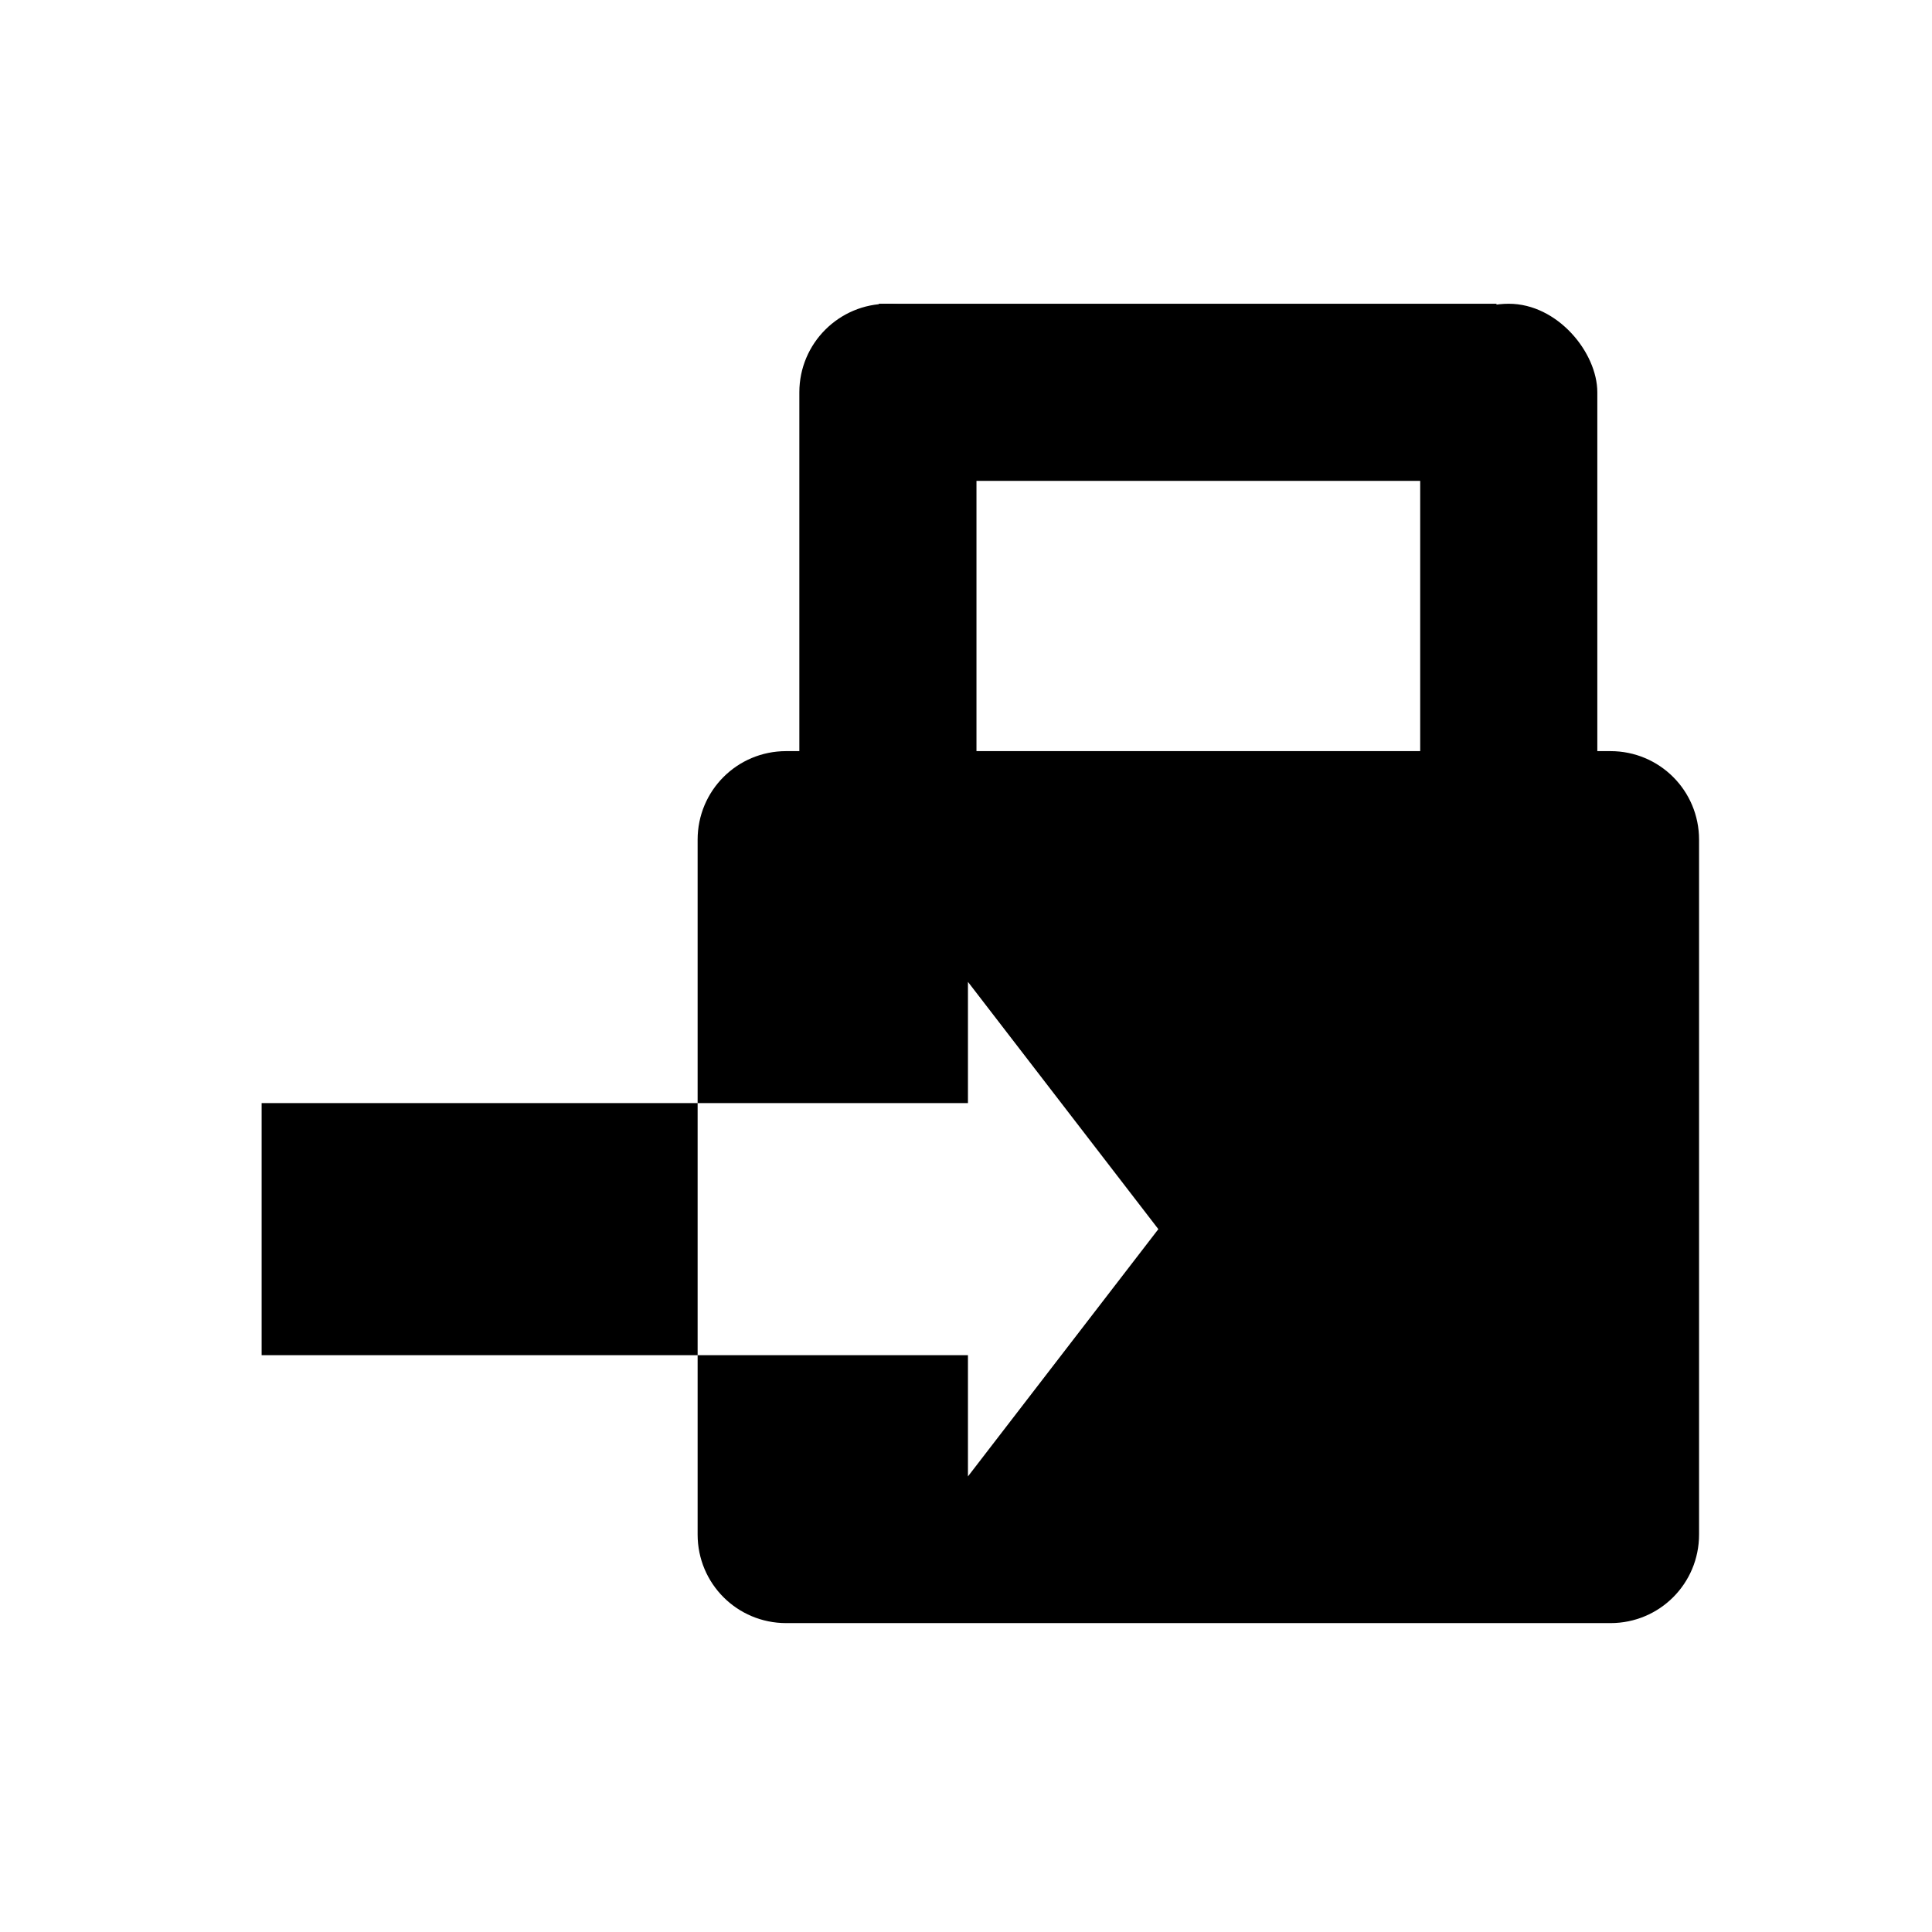 <?xml version="1.0" encoding="UTF-8" standalone="no"?>
<!-- Created with Inkscape (http://www.inkscape.org/) -->

<svg
   xmlns:dc="http://purl.org/dc/elements/1.1/"
   xmlns:cc="http://creativecommons.org/ns#"
   xmlns:rdf="http://www.w3.org/1999/02/22-rdf-syntax-ns#"
   xmlns:svg="http://www.w3.org/2000/svg"
   xmlns="http://www.w3.org/2000/svg"
   xmlns:sodipodi="http://sodipodi.sourceforge.net/DTD/sodipodi-0.dtd"
   xmlns:inkscape="http://www.inkscape.org/namespaces/inkscape"
   width="100"
   height="100"
   viewBox="0 0 100 100"
   id="login-icon"
   version="1.1"
   inkscape:version="0.91 r13725"
   sodipodi:docname="lock-icon.svg">
  <defs
     id="defs4" />
  <sodipodi:namedview
     id="base"
     pagecolor="#ffffff"
     bordercolor="#666666"
     borderopacity="1.0"
     inkscape:pageopacity="0.0"
     inkscape:pageshadow="2"
     inkscape:zoom="7.9195959"
     inkscape:cx="90.298649"
     inkscape:cy="60.329992"
     inkscape:document-units="px"
     inkscape:current-layer="layer1"
     showgrid="false"
     units="px"
     inkscape:window-width="2560"
     inkscape:window-height="1377"
     inkscape:window-x="1912"
     inkscape:window-y="-8"
     inkscape:window-maximized="1" />
  <g
     inkscape:label="Layer 1"
     inkscape:groupmode="layer"
     id="layer1"
     transform="translate(0,-952.362)">
    <path
       style="fill-opacity:1;fill-rule:nonzero;stroke:none;stroke-opacity:1"
       d="m 40.693,991.24 c -2.54,0 -4.584,2.045 -4.584,4.584 l 0,13.635 13.992,0 0,-6.276 9.855,12.799 -9.855,12.799 0,-6.276 -13.992,0 0,9.284 c 0,2.54 2.045,4.584 4.584,4.584 l 42.666,0 c 2.54,0 4.584,-2.045 4.584,-4.584 l 0,-35.965 c 0,-2.54 -2.045,-4.584 -4.584,-4.584 l -42.666,0 z m -4.584,31.265 0,-13.046 -22.567,0 0,13.046 22.567,0 z"
       id="rect4136"
       inkscape:connector-curvature="0" />
    <rect
       style="fill-opacity:1;fill-rule:nonzero;stroke:none;stroke-opacity:1"
       id="rect4138"
       width="9.168"
       height="31.971"
       x="41.374"
       y="968.084"
       ry="4.584" />
    <rect
       y="968.084"
       x="73.509"
       height="31.971"
       width="9.168"
       id="rect4140"
       style="fill-opacity:1;fill-rule:nonzero;stroke:none;stroke-opacity:1"
       ry="4.584" />
    <rect
       y="-77.458"
       x="-977.252"
       height="31.971"
       width="9.168"
       id="rect4142"
       style="fill-opacity:1;fill-rule:nonzero;stroke:none;stroke-opacity:1"
       transform="matrix(0,-1,-1,0,0,0)" />
  </g>
</svg>
